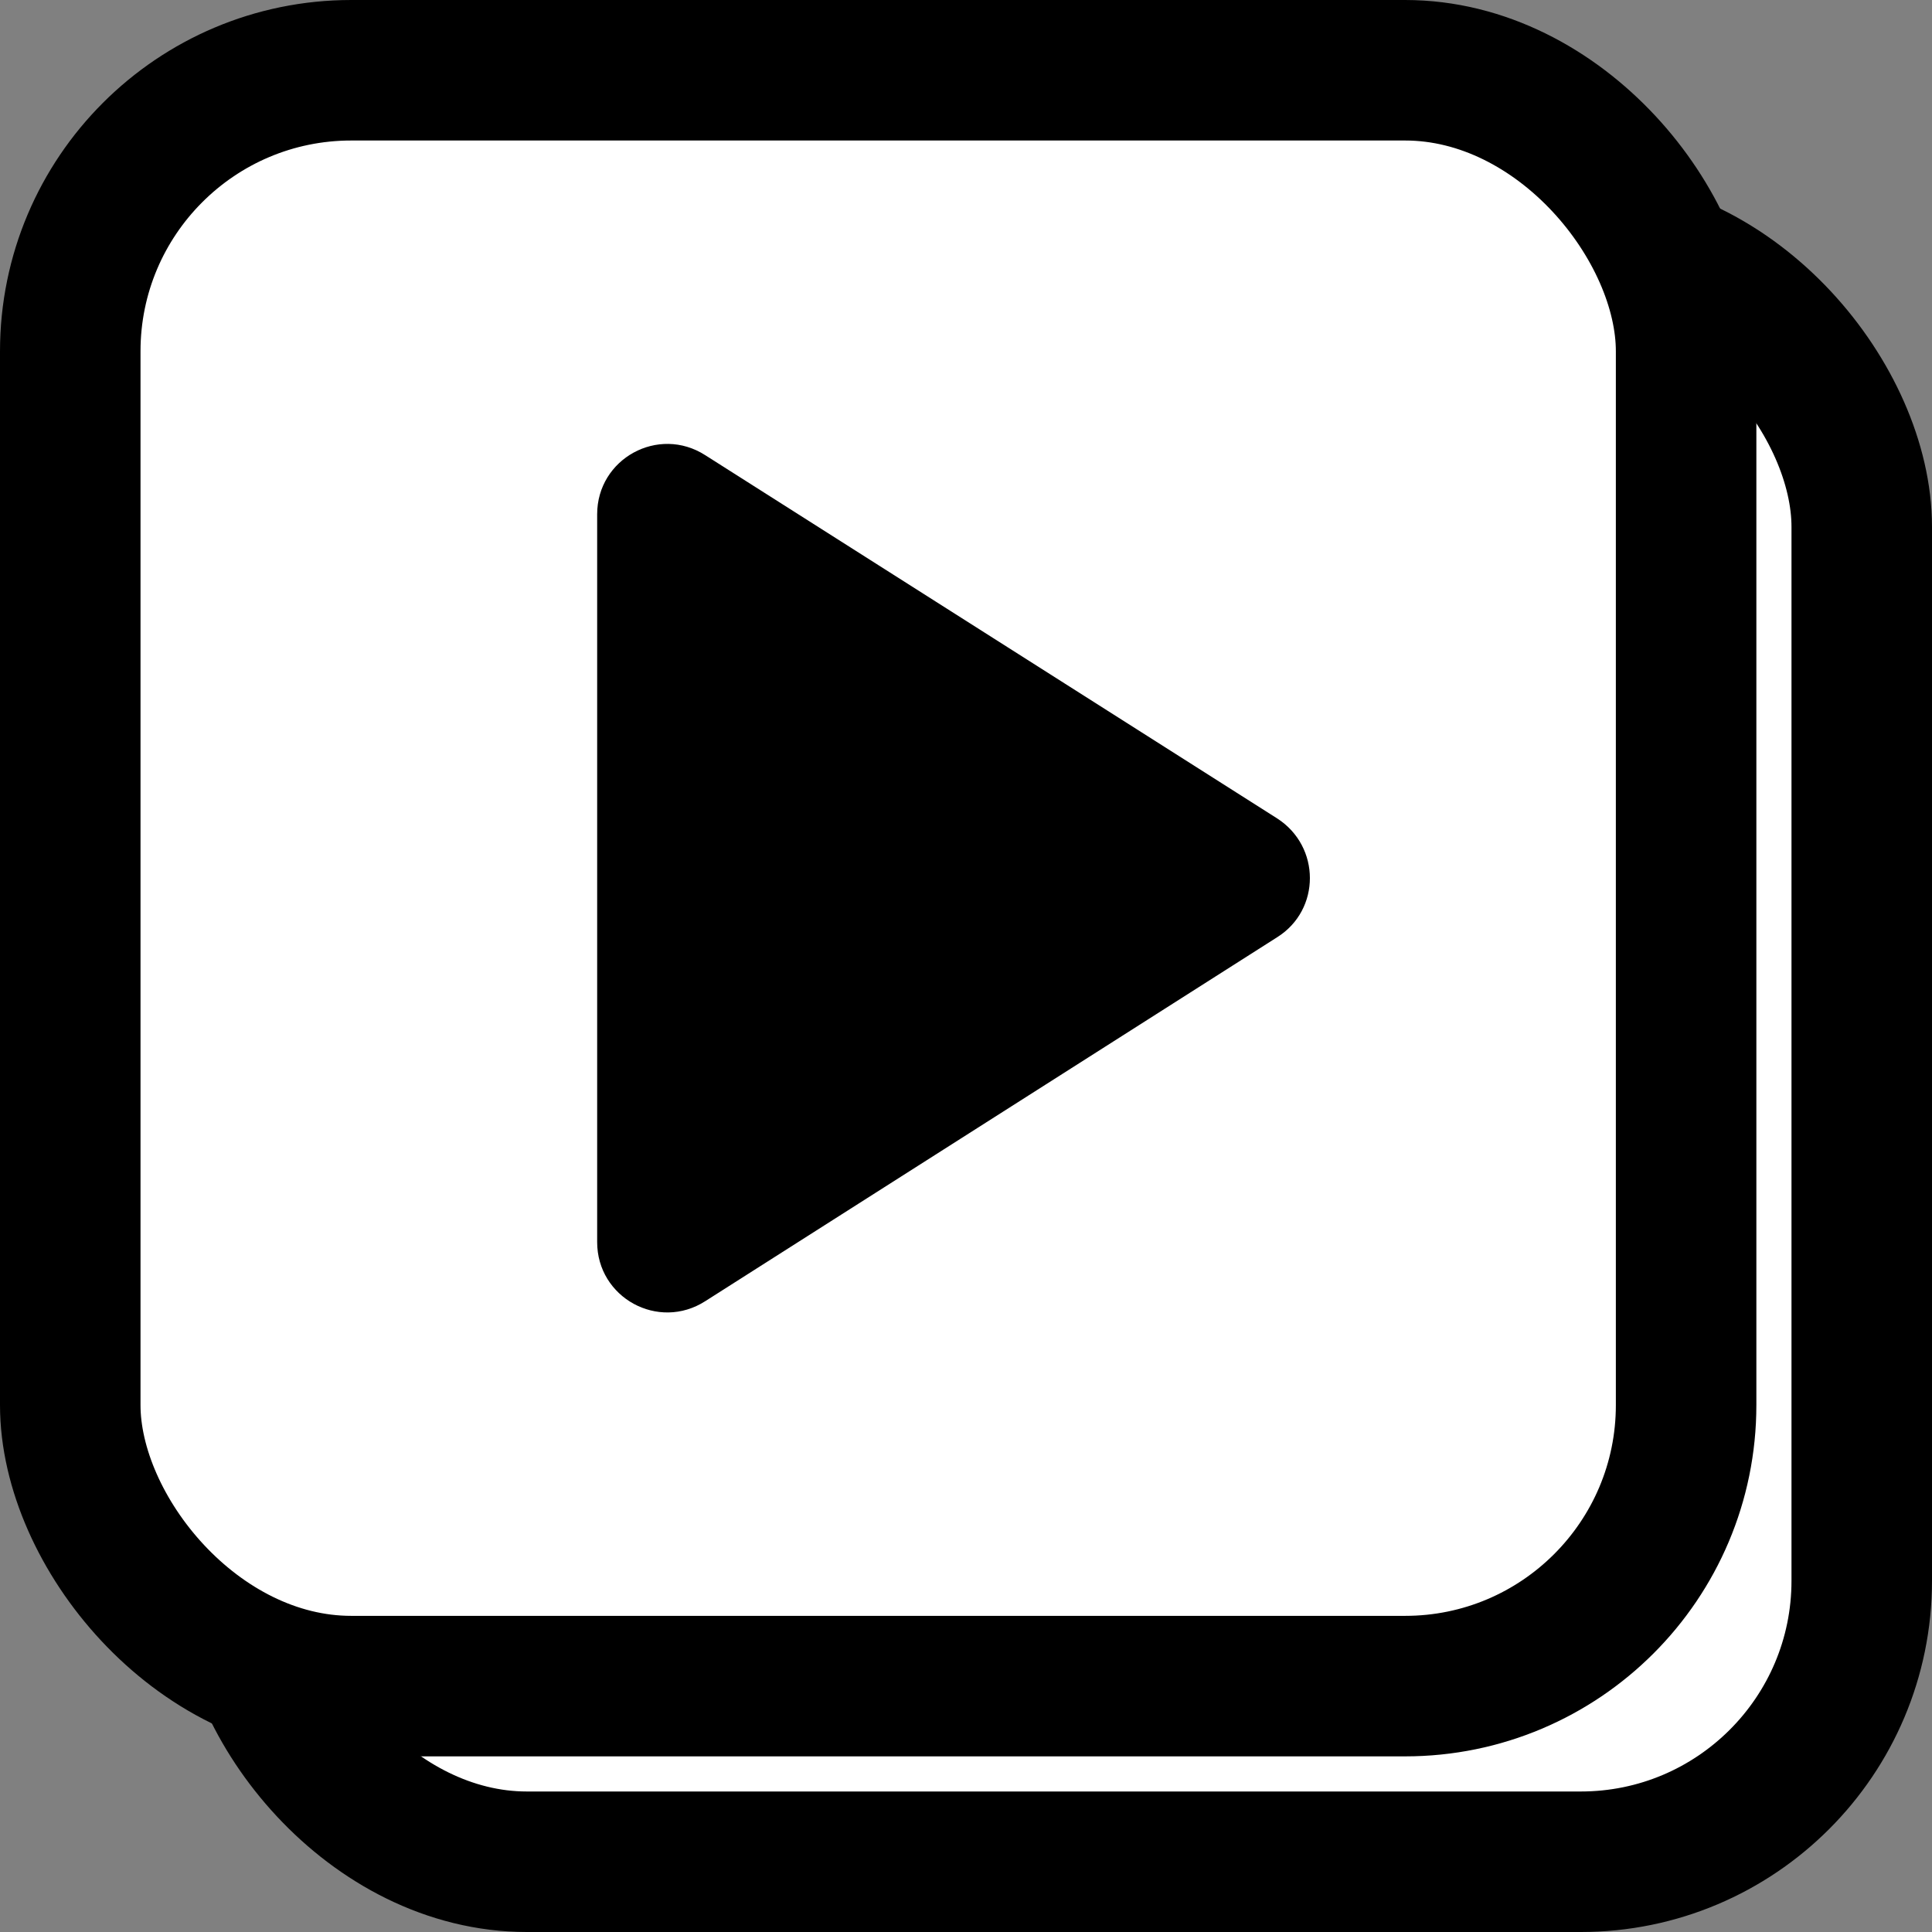 <svg width="55" height="55" viewBox="0 0 55 55" fill="none" xmlns="http://www.w3.org/2000/svg">
<rect x="0" y="0" width="55" height="55" fill="#808080" stroke="none"/>
<rect x="7" y="7" width="46" height="46" rx="8" fill="white" stroke="black" stroke-width="4"/>
<rect x="2" y="2" width="46" height="46" rx="8" fill="white" stroke="black" stroke-width="4"/>
<path d="M17 14.64V35.36C17 36.94 18.74 37.9 20.08 37.04L36.36 26.68C37.6 25.9 37.6 24.1 36.36 23.3L20.08 12.96C18.74 12.1 17 13.06 17 14.64Z" fill="black"/>
</svg>
